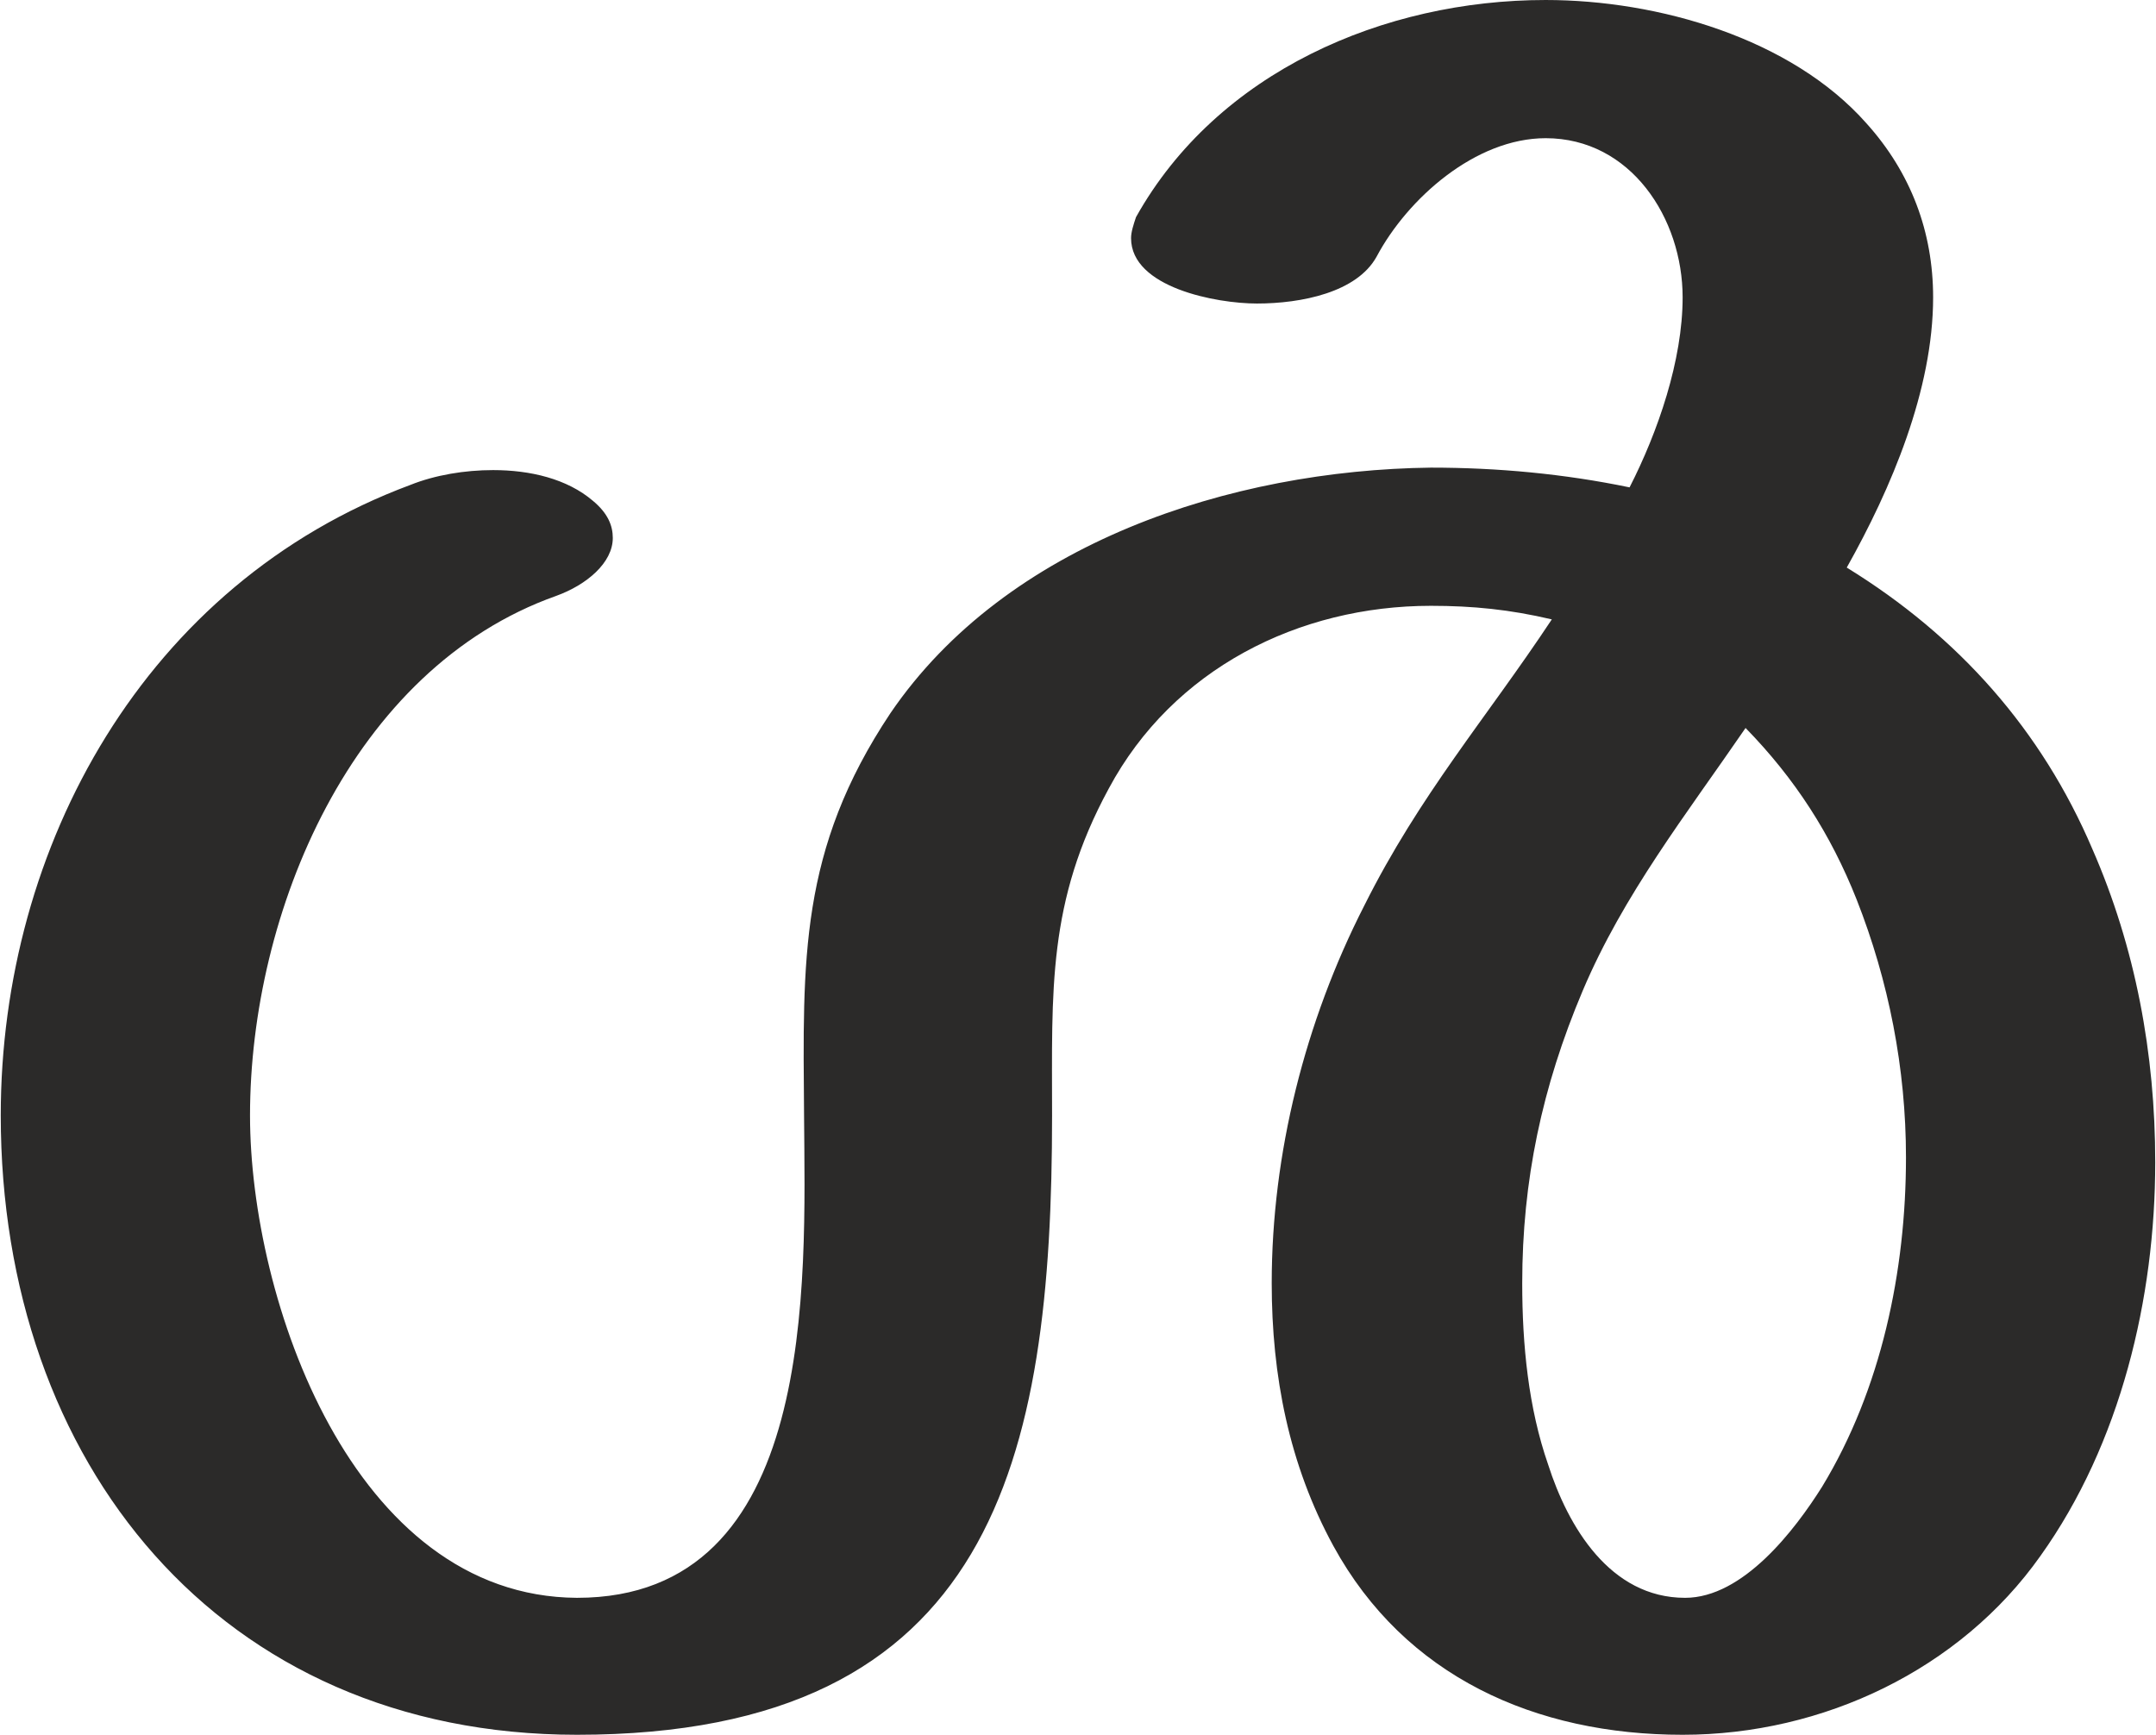 <?xml version="1.0" encoding="UTF-8"?>
<!DOCTYPE svg PUBLIC "-//W3C//DTD SVG 1.1//EN" "http://www.w3.org/Graphics/SVG/1.1/DTD/svg11.dtd">
<!-- Creator: CorelDRAW X8 -->
<svg xmlns="http://www.w3.org/2000/svg" xml:space="preserve" width="1746px" height="1405px" version="1.1" style="shape-rendering:geometricPrecision; text-rendering:geometricPrecision; image-rendering:optimizeQuality; fill-rule:evenodd; clip-rule:evenodd"
viewBox="0 0 1746 1406"
 xmlns:xlink="http://www.w3.org/1999/xlink">
 <defs>
  <style type="text/css">
   <![CDATA[
    .fil0 {fill:#2B2A29;fill-rule:nonzero}
   ]]>
  </style>
 </defs>
 <g id="Layer_x0020_1">
  <path class="fil0" d="M1363 1406c114,0 225,-53 290,-145 65,-91 93,-209 93,-319 0,-88 -16,-174 -51,-254 -41,-96 -108,-172 -199,-228 36,-64 70,-144 70,-219 0,-53 -18,-101 -54,-141 -61,-69 -169,-100 -260,-100 -131,0 -266,58 -332,176 -2,6 -4,12 -4,17 0,40 69,53 102,53 36,0 81,-9 97,-38 25,-47 80,-96 137,-96 69,0 111,65 111,129 0,51 -20,109 -43,154 -53,-11 -107,-16 -161,-16 -162,2 -344,61 -438,199 -74,111 -71,200 -70,326 1,136 11,391 -184,391 -182,-1 -265,-242 -265,-391 0,-164 82,-362 248,-421 25,-9 46,-27 46,-47 0,-10 -4,-20 -16,-30 -21,-18 -51,-25 -81,-25 -23,0 -47,4 -67,12 -215,80 -332,293 -332,511 0,281 177,502 467,502 338,0 385,-223 385,-502 0,-101 -4,-173 46,-265 52,-97 154,-148 261,-148 34,0 64,3 98,11 -53,80 -107,142 -152,232 -48,94 -75,201 -75,306 0,75 14,147 50,213 58,106 164,153 283,153zm2 -111c-61,0 -95,-58 -111,-108 -16,-46 -21,-97 -21,-147 0,-83 16,-159 49,-237 33,-78 84,-143 132,-213 40,41 69,86 90,139 26,66 40,137 40,209 0,92 -20,188 -68,267 -22,35 -64,90 -111,90z"/>
 </g>
</svg>
